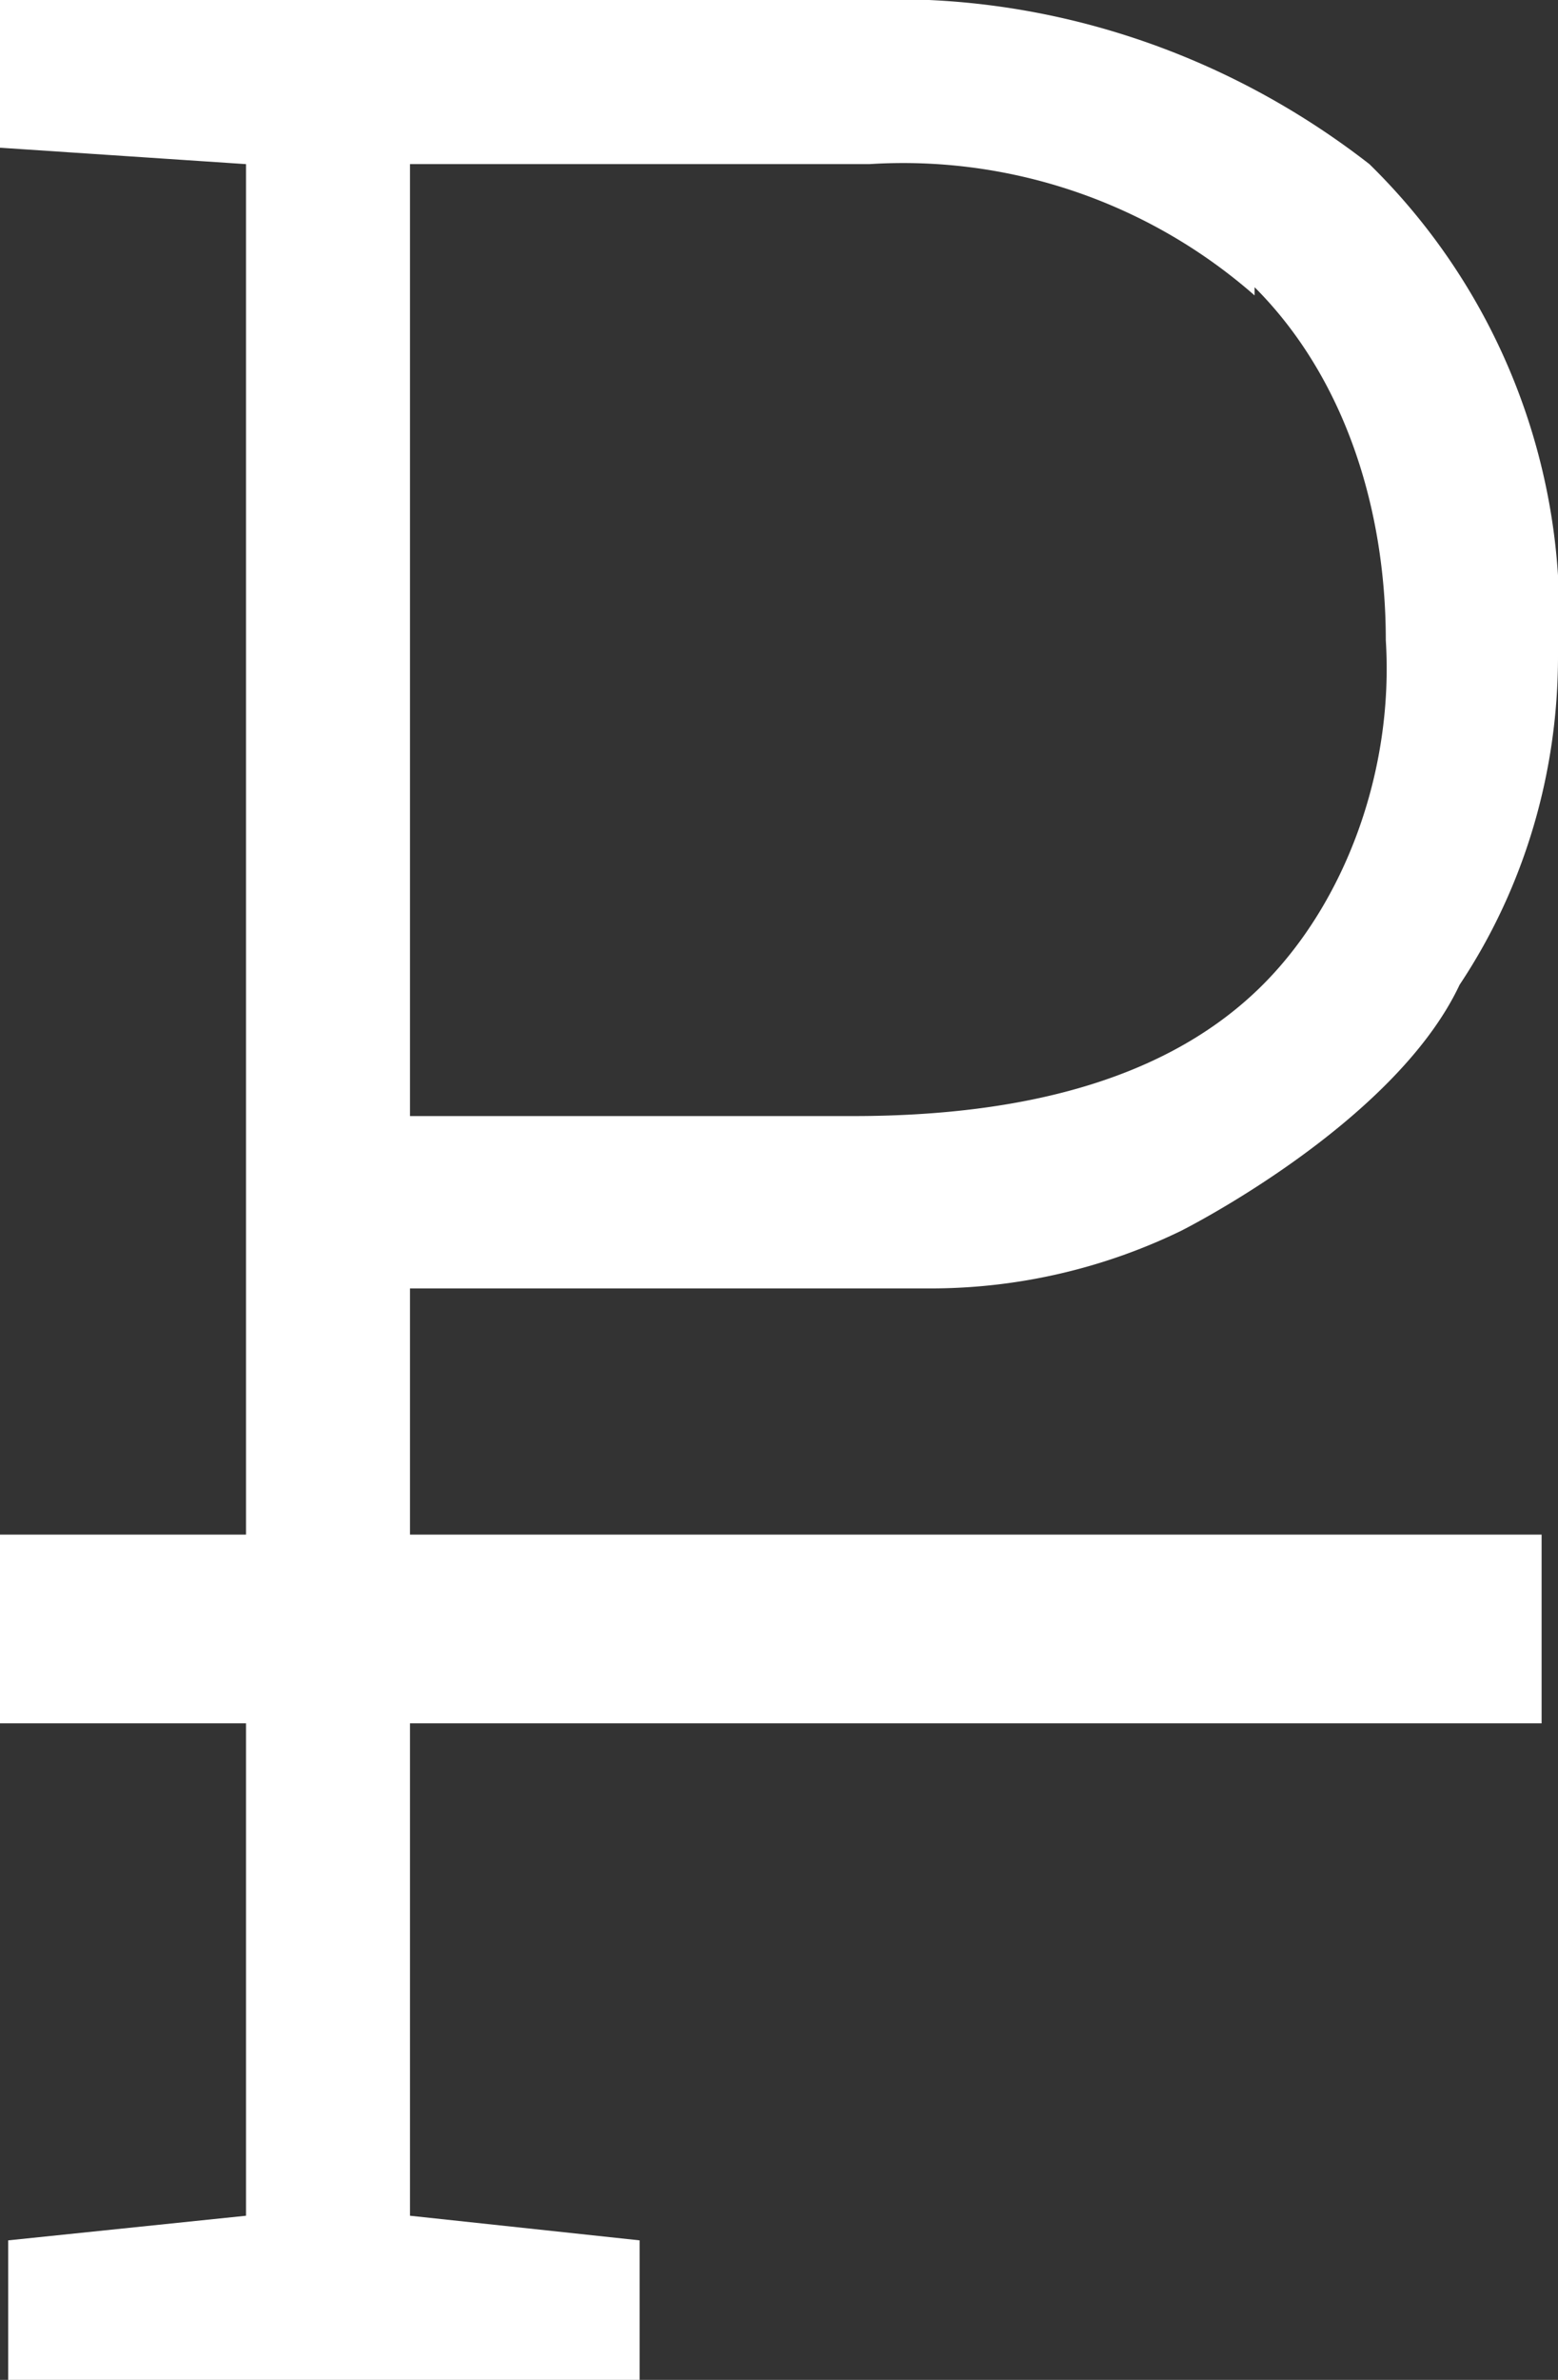 <svg width="19" height="29" fill="none" xmlns="http://www.w3.org/2000/svg"><rect width="100%" height="100%" fill="#333333" stroke="none"/><path fill-rule="evenodd" clip-rule="evenodd" d="M19 8c0 1.4-.4 2.8-1.2 4-.8 1.7-3.4 3-3.4 3a7 7 0 01-3 .7H5v3h13.8V21H5v6l2.8.3V29H.1v-1.7L3 27v-6H0v-2.3h3V2L0 1.8V0h10.5c2.2-.1 4.4.6 6.2 2A7.7 7.7 0 0119 8zm-3.7-4.4A6.5 6.5 0 0010.6 2H5v11.6h5.4c2.2 0 3.9-.5 5-1.6 1-1 1.6-2.6 1.5-4.2 0-1.6-.5-3.2-1.6-4.3z" fill="#fff"/></svg>
